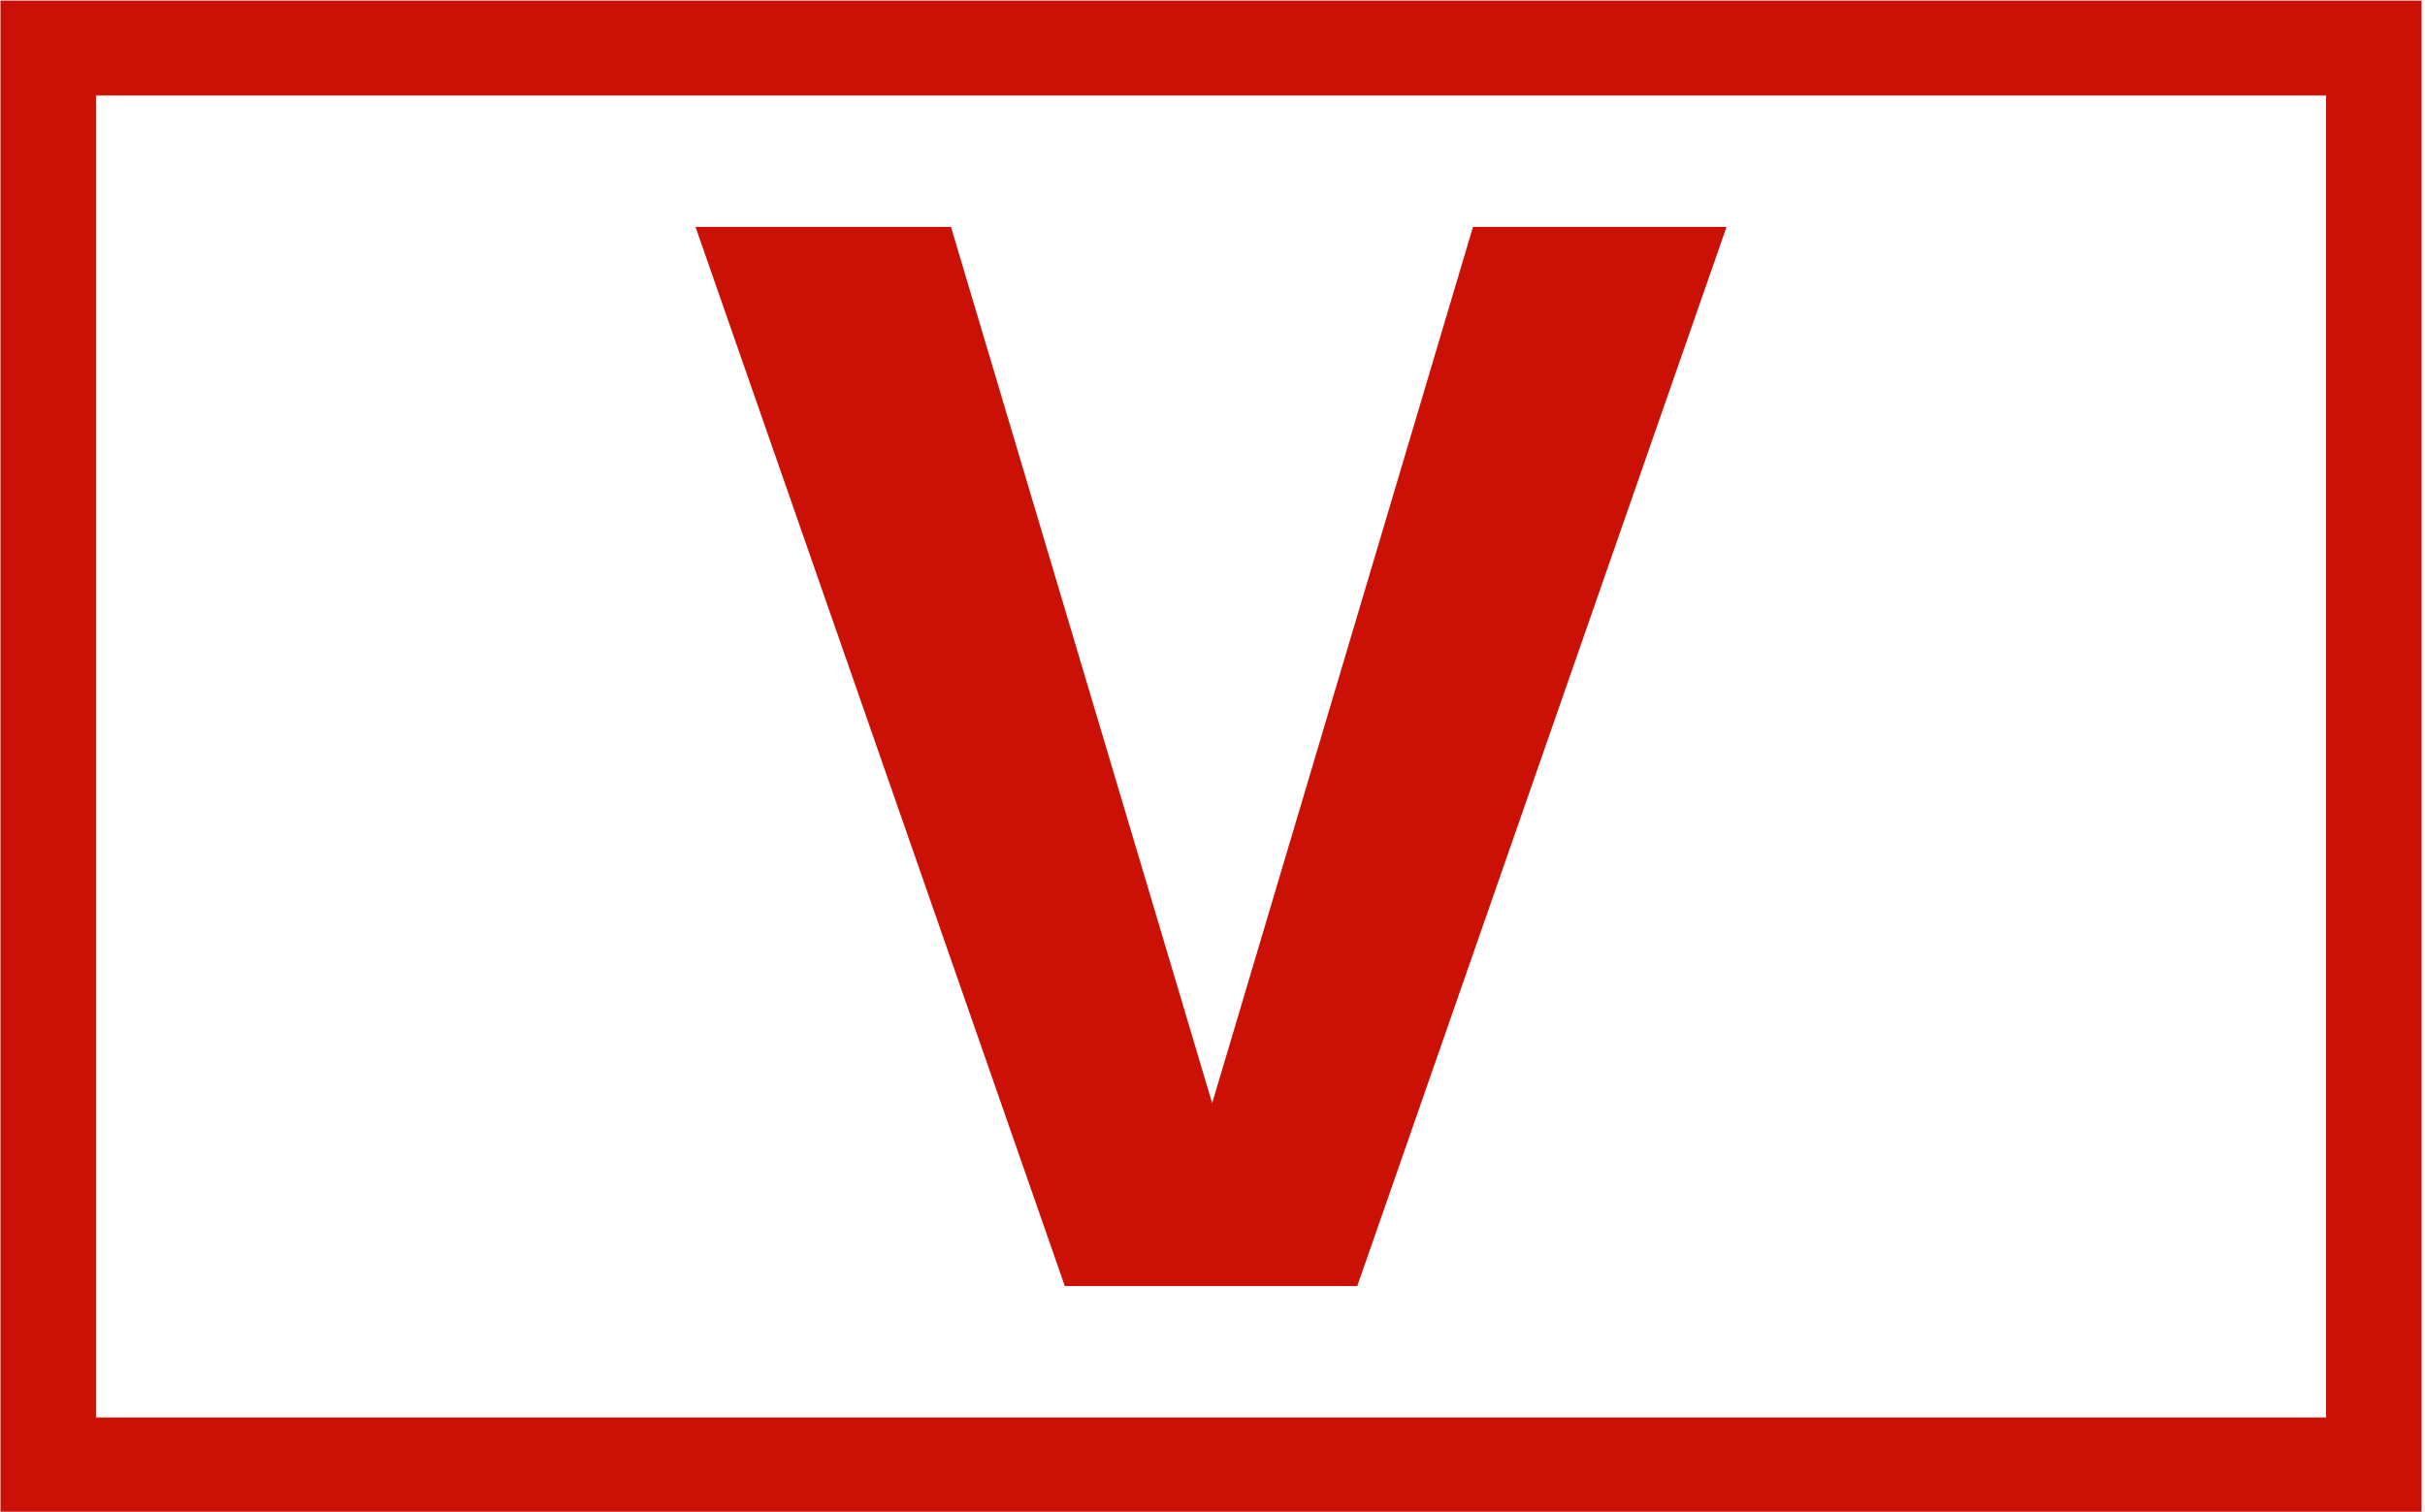 <svg xmlns="http://www.w3.org/2000/svg" version="1.1" xmlns:xlink="http://www.w3.org/1999/xlink" xmlns:svgjs="http://svgjs.dev/svgjs" width="2000" height="1247" viewBox="0 0 2000 1247"><g transform="matrix(1,0,0,1,-1.212,0.505)"><svg viewBox="0 0 396 247" data-background-color="#dbefed" preserveAspectRatio="xMidYMid meet" height="1247" width="2000" xmlns="http://www.w3.org/2000/svg" xmlns:xlink="http://www.w3.org/1999/xlink"><g id="tight-bounds" transform="matrix(1,0,0,1,0.24,-0.1)"><svg viewBox="0 0 395.52 247.2" height="247.2" width="395.52"><g><svg></svg></g><g><svg viewBox="0 0 395.52 247.2" height="247.2" width="395.52"><g transform="matrix(1,0,0,1,113.525,37.08)"><svg viewBox="0 0 168.47 173.04" height="173.04" width="168.47"><g><svg viewBox="0 0 168.47 173.04" height="173.04" width="168.47"><g><svg viewBox="0 0 168.47 173.04" height="173.04" width="168.47"><g><svg viewBox="0 0 168.47 173.04" height="173.04" width="168.47"><g id="textblocktransform"><svg viewBox="0 0 168.47 173.04" height="173.04" width="168.47" id="textblock"><g><svg viewBox="0 0 168.47 173.04" height="173.04" width="168.47"><g transform="matrix(1,0,0,1,0,0)"><svg width="168.47" viewBox="2.88 -27.54 27 27.74" height="173.04" data-palette-color="#cb1106"><path d="M20.21 0.2L12.55 0.2 2.88-27.54 9.57-27.54 16.41-4.59 23.24-27.54 29.88-27.54 20.21 0.2Z" opacity="1" transform="matrix(1,0,0,1,0,0)" fill="#cb1106" class="wordmark-text-0" data-fill-palette-color="primary" id="text-0"></path></svg></g></svg></g></svg></g></svg></g></svg></g></svg></g></svg></g><g><path d="M0 247.2v-247.2h395.52v247.2zM379.915 231.595v-215.99h-364.31v215.99z" fill="#cb1106" fill-rule="nonzero" stroke="none" stroke-width="1" stroke-linecap="butt" stroke-linejoin="miter" stroke-miterlimit="10" stroke-dasharray="" stroke-dashoffset="0" font-family="none" font-weight="none" font-size="none" text-anchor="none" style="mix-blend-mode: normal" data-fill-palette-color="tertiary"></path></g></svg></g><defs></defs></svg><rect width="395.52" height="247.2" fill="none" stroke="none" visibility="hidden"></rect></g></svg></g></svg>